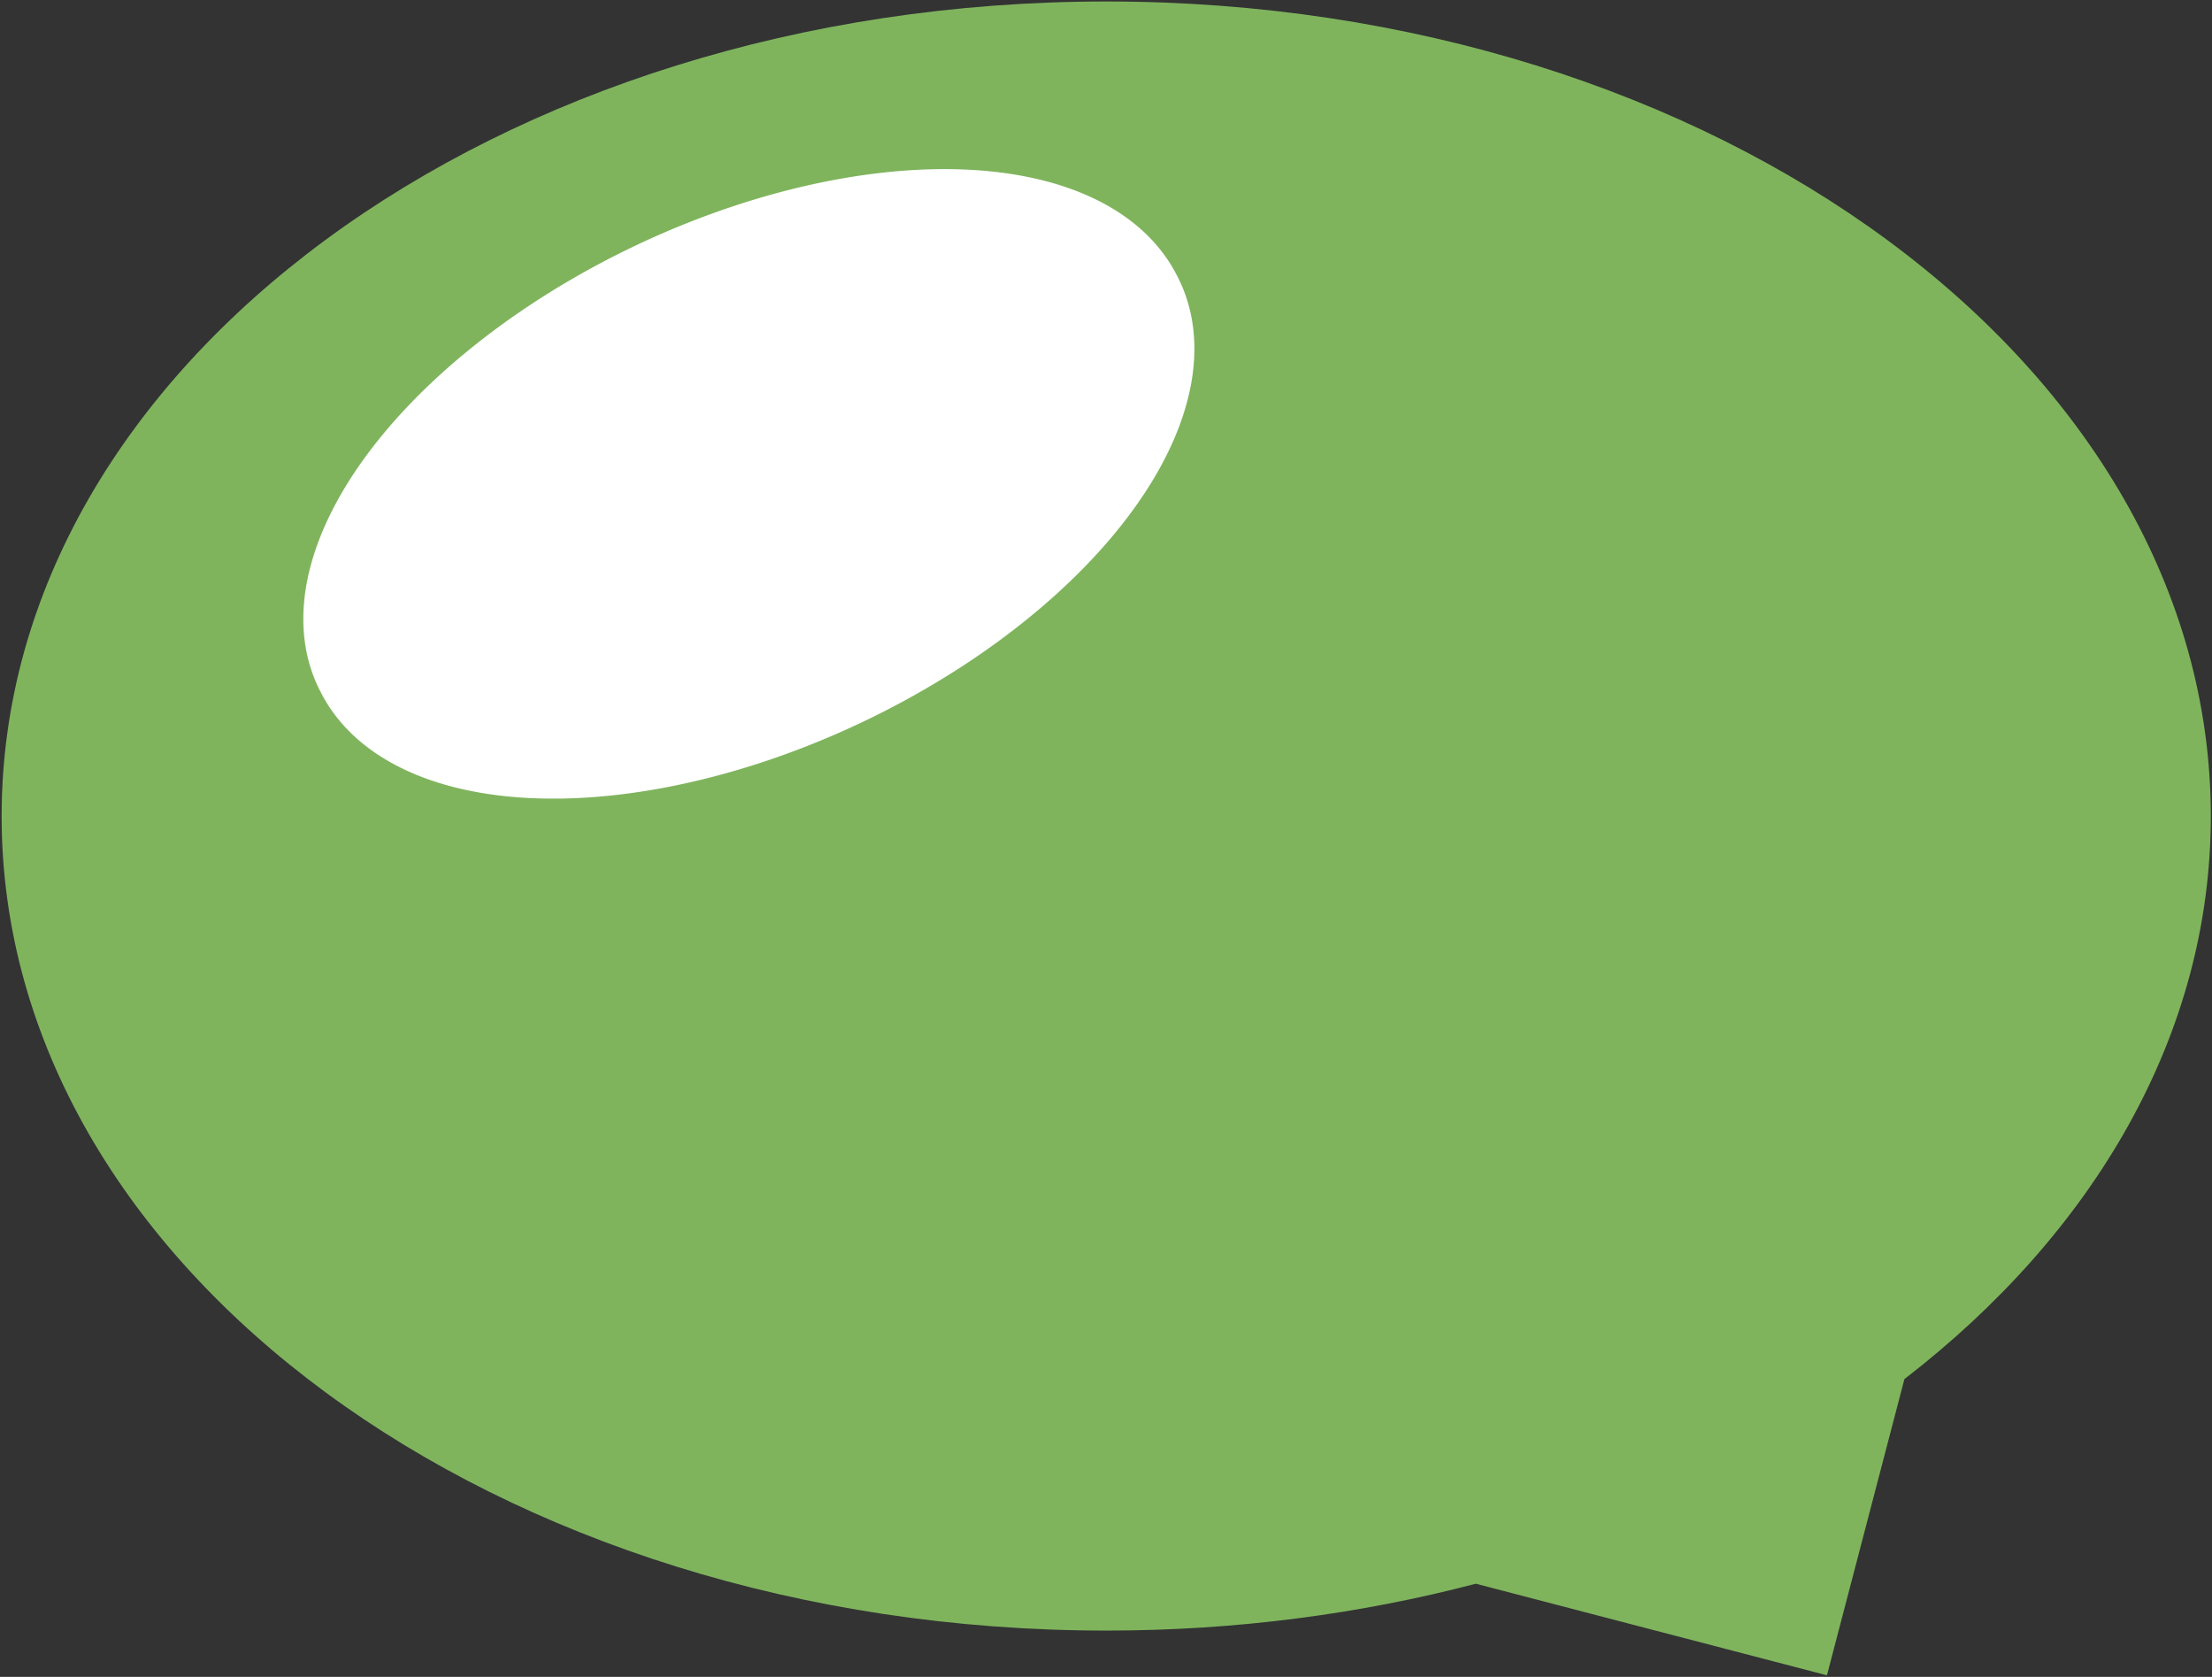 <?xml version="1.0" encoding="UTF-8" standalone="no"?>
<!-- Created with Inkscape (http://www.inkscape.org/) -->

<svg
   xmlns:dc="http://purl.org/dc/elements/1.1/"
   xmlns:cc="http://creativecommons.org/ns#"
   xmlns:rdf="http://www.w3.org/1999/02/22-rdf-syntax-ns#"
   xmlns:svg="http://www.w3.org/2000/svg"
   xmlns="http://www.w3.org/2000/svg"
   xmlns:sodipodi="http://sodipodi.sourceforge.net/DTD/sodipodi-0.dtd"
   xmlns:inkscape="http://www.inkscape.org/namespaces/inkscape"
   version="1.0"
   width="196.342"
   height="148.821"
   viewBox="0 0 56.092 42.515"
   id="Layer_1"
   xml:space="preserve"
   inkscape:version="0.48.5 r10040"
   sodipodi:docname="speech-bubble.svg"><rect x="0" y="0" width="56.092" height="42.515" fill="#333333" stroke="none"/><sodipodi:namedview
   pagecolor="#ffffff"
   bordercolor="#666666"
   borderopacity="1"
   objecttolerance="10"
   gridtolerance="10"
   guidetolerance="10"
   inkscape:pageopacity="0"
   inkscape:pageshadow="2"
   inkscape:window-width="1474"
   inkscape:window-height="841"
   id="namedview2989"
   showgrid="false"
   inkscape:zoom="1.0100118"
   inkscape:cx="-49.884913"
   inkscape:cy="78.505536"
   inkscape:window-x="54"
   inkscape:window-y="-8"
   inkscape:window-maximized="1"
   inkscape:current-layer="g3"
   fit-margin-top="0"
   fit-margin-left="0"
   fit-margin-right="0"
   fit-margin-bottom="0" /><defs
   id="defs8" />
<g
   transform="matrix(0.949,0,0,0.949,-11.622,-10.347)"
   id="g3">
	
<path
   style="fill:#7fb45d;fill-opacity:1;fill-rule:nonzero;stroke:#000000;stroke-width:0;stroke-linecap:round;stroke-linejoin:round;stroke-miterlimit:4;stroke-opacity:1;stroke-dasharray:none"
   d="m 41.81,10.942 c -16.302,0 -29.52,9.746 -29.52,21.766 0,12.02 13.219,21.757 29.52,21.757 3.465,0 6.783,-0.443 9.872,-1.252 l 9.382,2.447 2.07,-7.914 c 5.068,-3.908 8.187,-9.203 8.187,-15.038 0,-12.02 -13.209,-21.766 -29.511,-21.766 z"
   id="path3005"
   inkscape:connector-curvature="0" /><path
   sodipodi:type="arc"
   style="fill:#ffffff;fill-opacity:1;fill-rule:nonzero;stroke:#ffffff;stroke-width:10;stroke-linecap:round;stroke-linejoin:miter;stroke-miterlimit:4;stroke-opacity:1;stroke-dasharray:none;stroke-dashoffset:0"
   id="path2991"
   sodipodi:cx="98.513702"
   sodipodi:cy="79.515381"
   sodipodi:rx="50.989502"
   sodipodi:ry="32.672886"
   d="m 149.503,79.515 a 50.99,32.673 0 1 1 -101.979,0 50.99,32.673 0 1 1 101.979,0 z"
   transform="matrix(0.204,-0.1,0.087,0.165,5.242,20.561)" /></g>
</svg>
